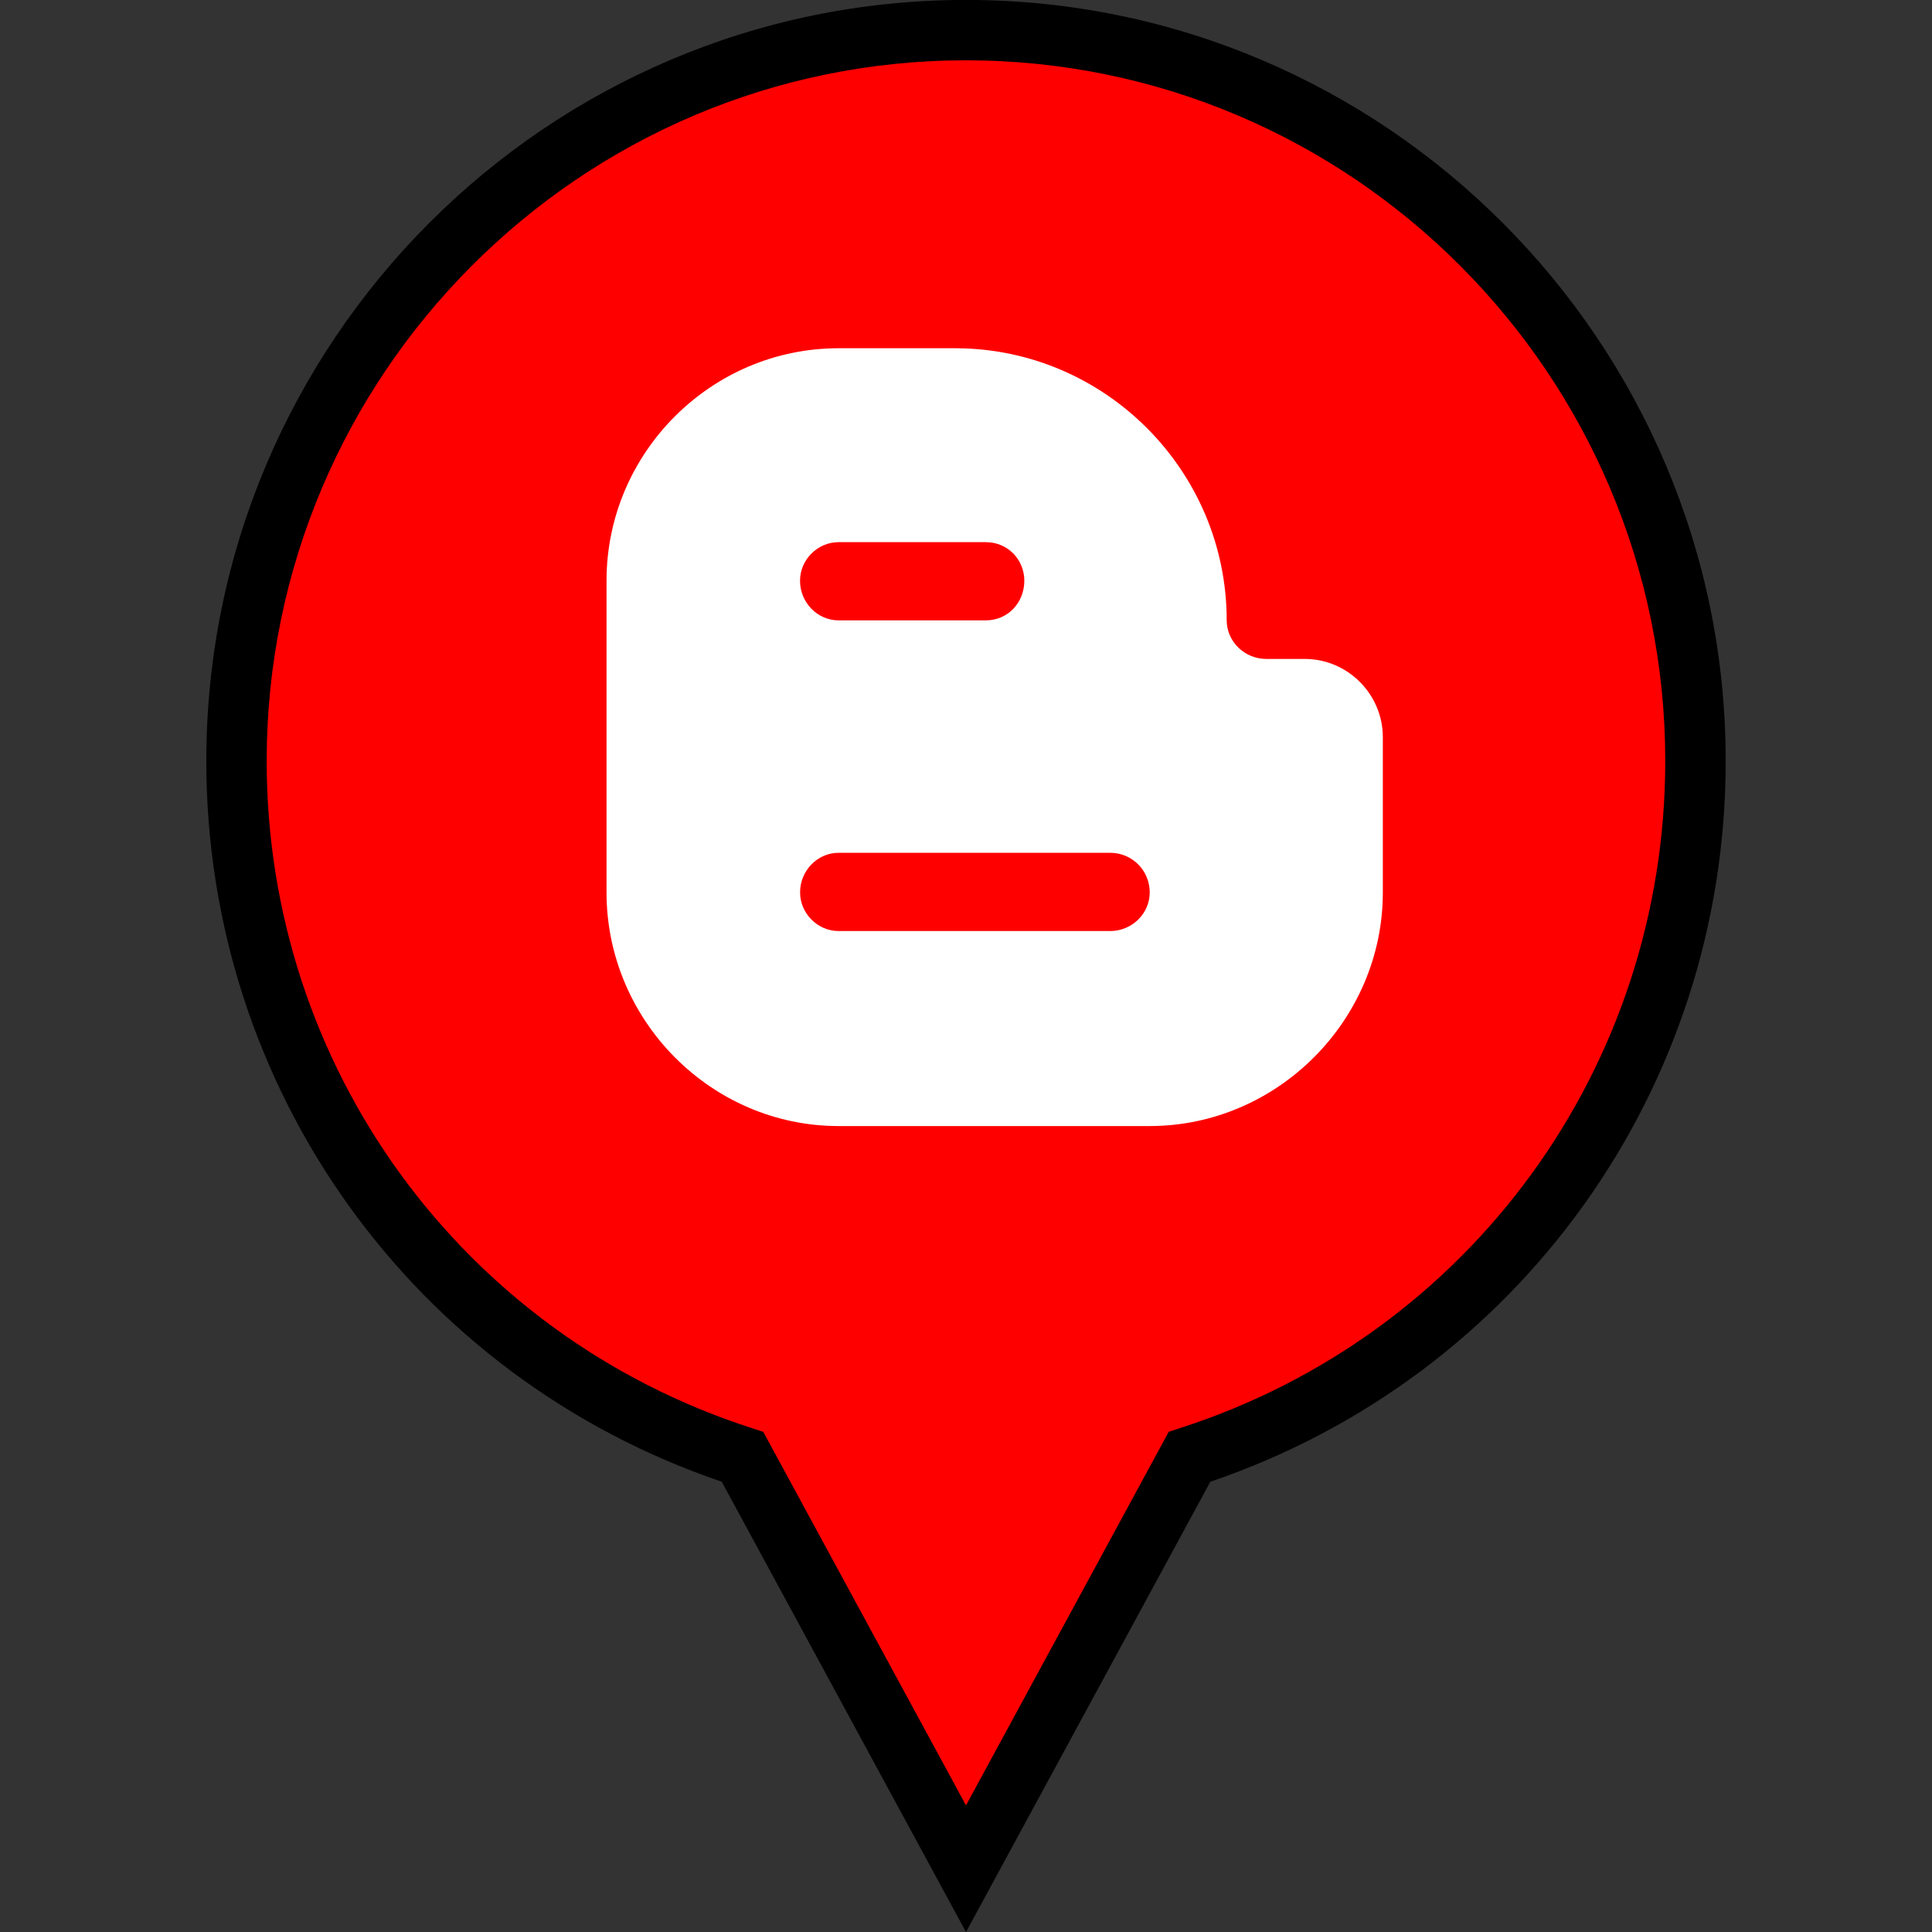 <?xml version="1.0" ?><svg enable-background="new 0 0 32 32" id="FILLED" version="1.1" viewBox="0 0 32 32" xml:space="preserve" xmlns="http://www.w3.org/2000/svg" xmlns:xlink="http://www.w3.org/1999/xlink"><rect x="0" y="0" width="32" height="32" fill="#333333" stroke="none"/><g><g><path d="M28.083,12.606c0-6.687-5.41-12.107-12.083-12.107S3.917,5.92,3.917,12.606    c0,5.392,3.52,9.956,8.381,11.523L16,30.952l3.702-6.823C24.563,22.562,28.083,17.998,28.083,12.606z" fill="#FF0000"/><path d="M16,32.001l-4.046-7.459c-5.115-1.738-8.537-6.509-8.537-11.936C3.417,5.654,9.061-0.001,16-0.001    s12.583,5.655,12.583,12.607c0,5.427-3.422,10.197-8.536,11.936L16,32.001z M16,0.999c-6.387,0-11.583,5.207-11.583,11.607    c0,5.059,3.229,9.498,8.035,11.048l0.19,0.062L16,29.903l3.358-6.188l0.19-0.062c4.806-1.55,8.034-5.989,8.034-11.048    C27.583,6.206,22.386,0.999,16,0.999z"/></g><g><g><path d="M22.904,14.782V12.21c0-0.712-0.583-1.296-1.293-1.296h-0.637c-0.364,0-0.656-0.292-0.656-0.639     c0-2.482-2.022-4.507-4.498-4.507h-1.931c-2.113,0-3.843,1.734-3.843,3.85v5.164c0,2.117,1.73,3.869,3.843,3.869h5.154     C21.155,18.651,22.904,16.899,22.904,14.782L22.904,14.782z M13.889,14.125h4.498c0.365,0,0.656,0.292,0.656,0.657     c0,0.347-0.291,0.639-0.656,0.639h-4.498c-0.346,0-0.637-0.292-0.637-0.639C13.251,14.418,13.543,14.125,13.889,14.125     L13.889,14.125z M16.966,9.618c0,0.365-0.273,0.657-0.637,0.657h-2.441c-0.346,0-0.637-0.292-0.637-0.657     c0-0.347,0.291-0.638,0.637-0.638h2.441C16.694,8.98,16.966,9.271,16.966,9.618L16.966,9.618z" fill="#FFFFFF"/></g></g></g></svg>